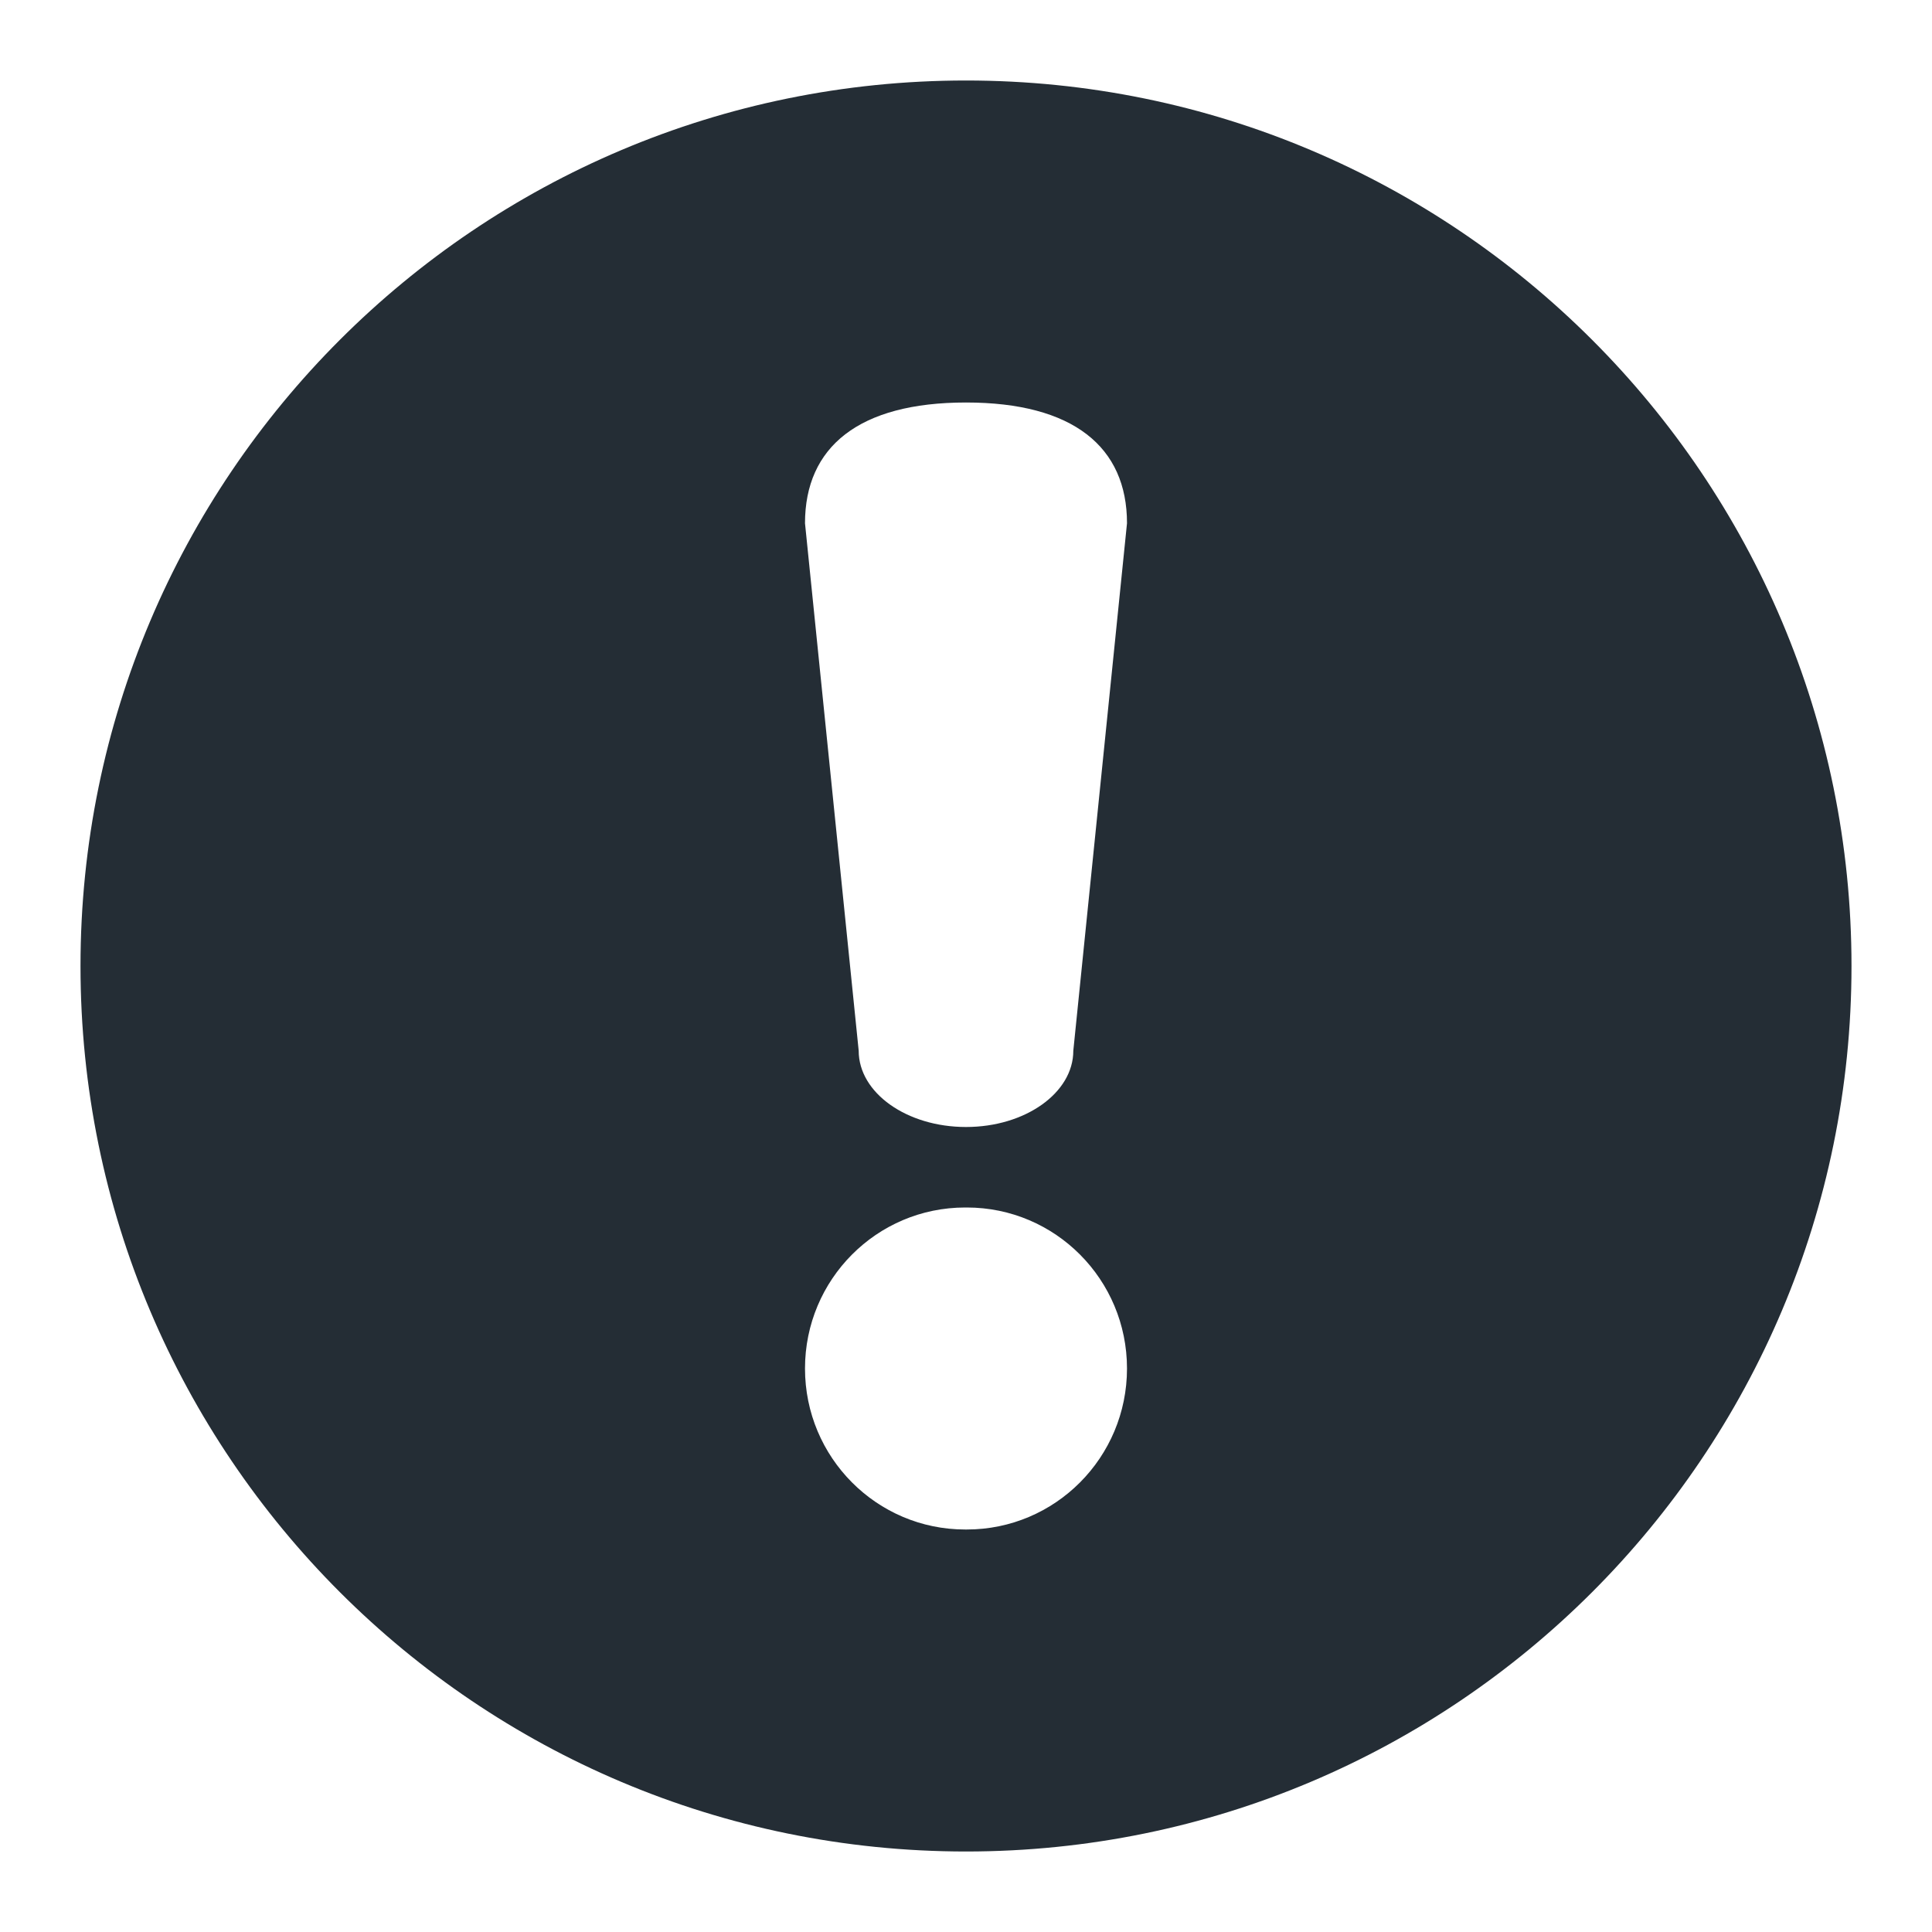 <svg width="24" height="24" viewBox="0 0 24 24" fill="none" xmlns="http://www.w3.org/2000/svg">
<path fill-rule="evenodd" clip-rule="evenodd" d="M23 12C23 18.075 18.075 23 12 23C5.925 23 1 18.075 1 12C1 5.925 5.925 1 12 1C18.075 1 23 5.925 23 12ZM12 14C12.736 14 13.333 13.576 13.333 13.053L14 6.5C14 5.553 13.333 5 12 5C10.667 5 10 5.553 10 6.5L10.667 13.053C10.667 13.576 11.264 14 12 14ZM11.99 19C10.891 19 10 18.105 10 17C10 15.895 10.891 15 11.99 15H12.01C13.109 15 14 15.895 14 17C14 18.105 13.109 19 12.01 19H11.99Z" fill="#242D35"/>
</svg>
